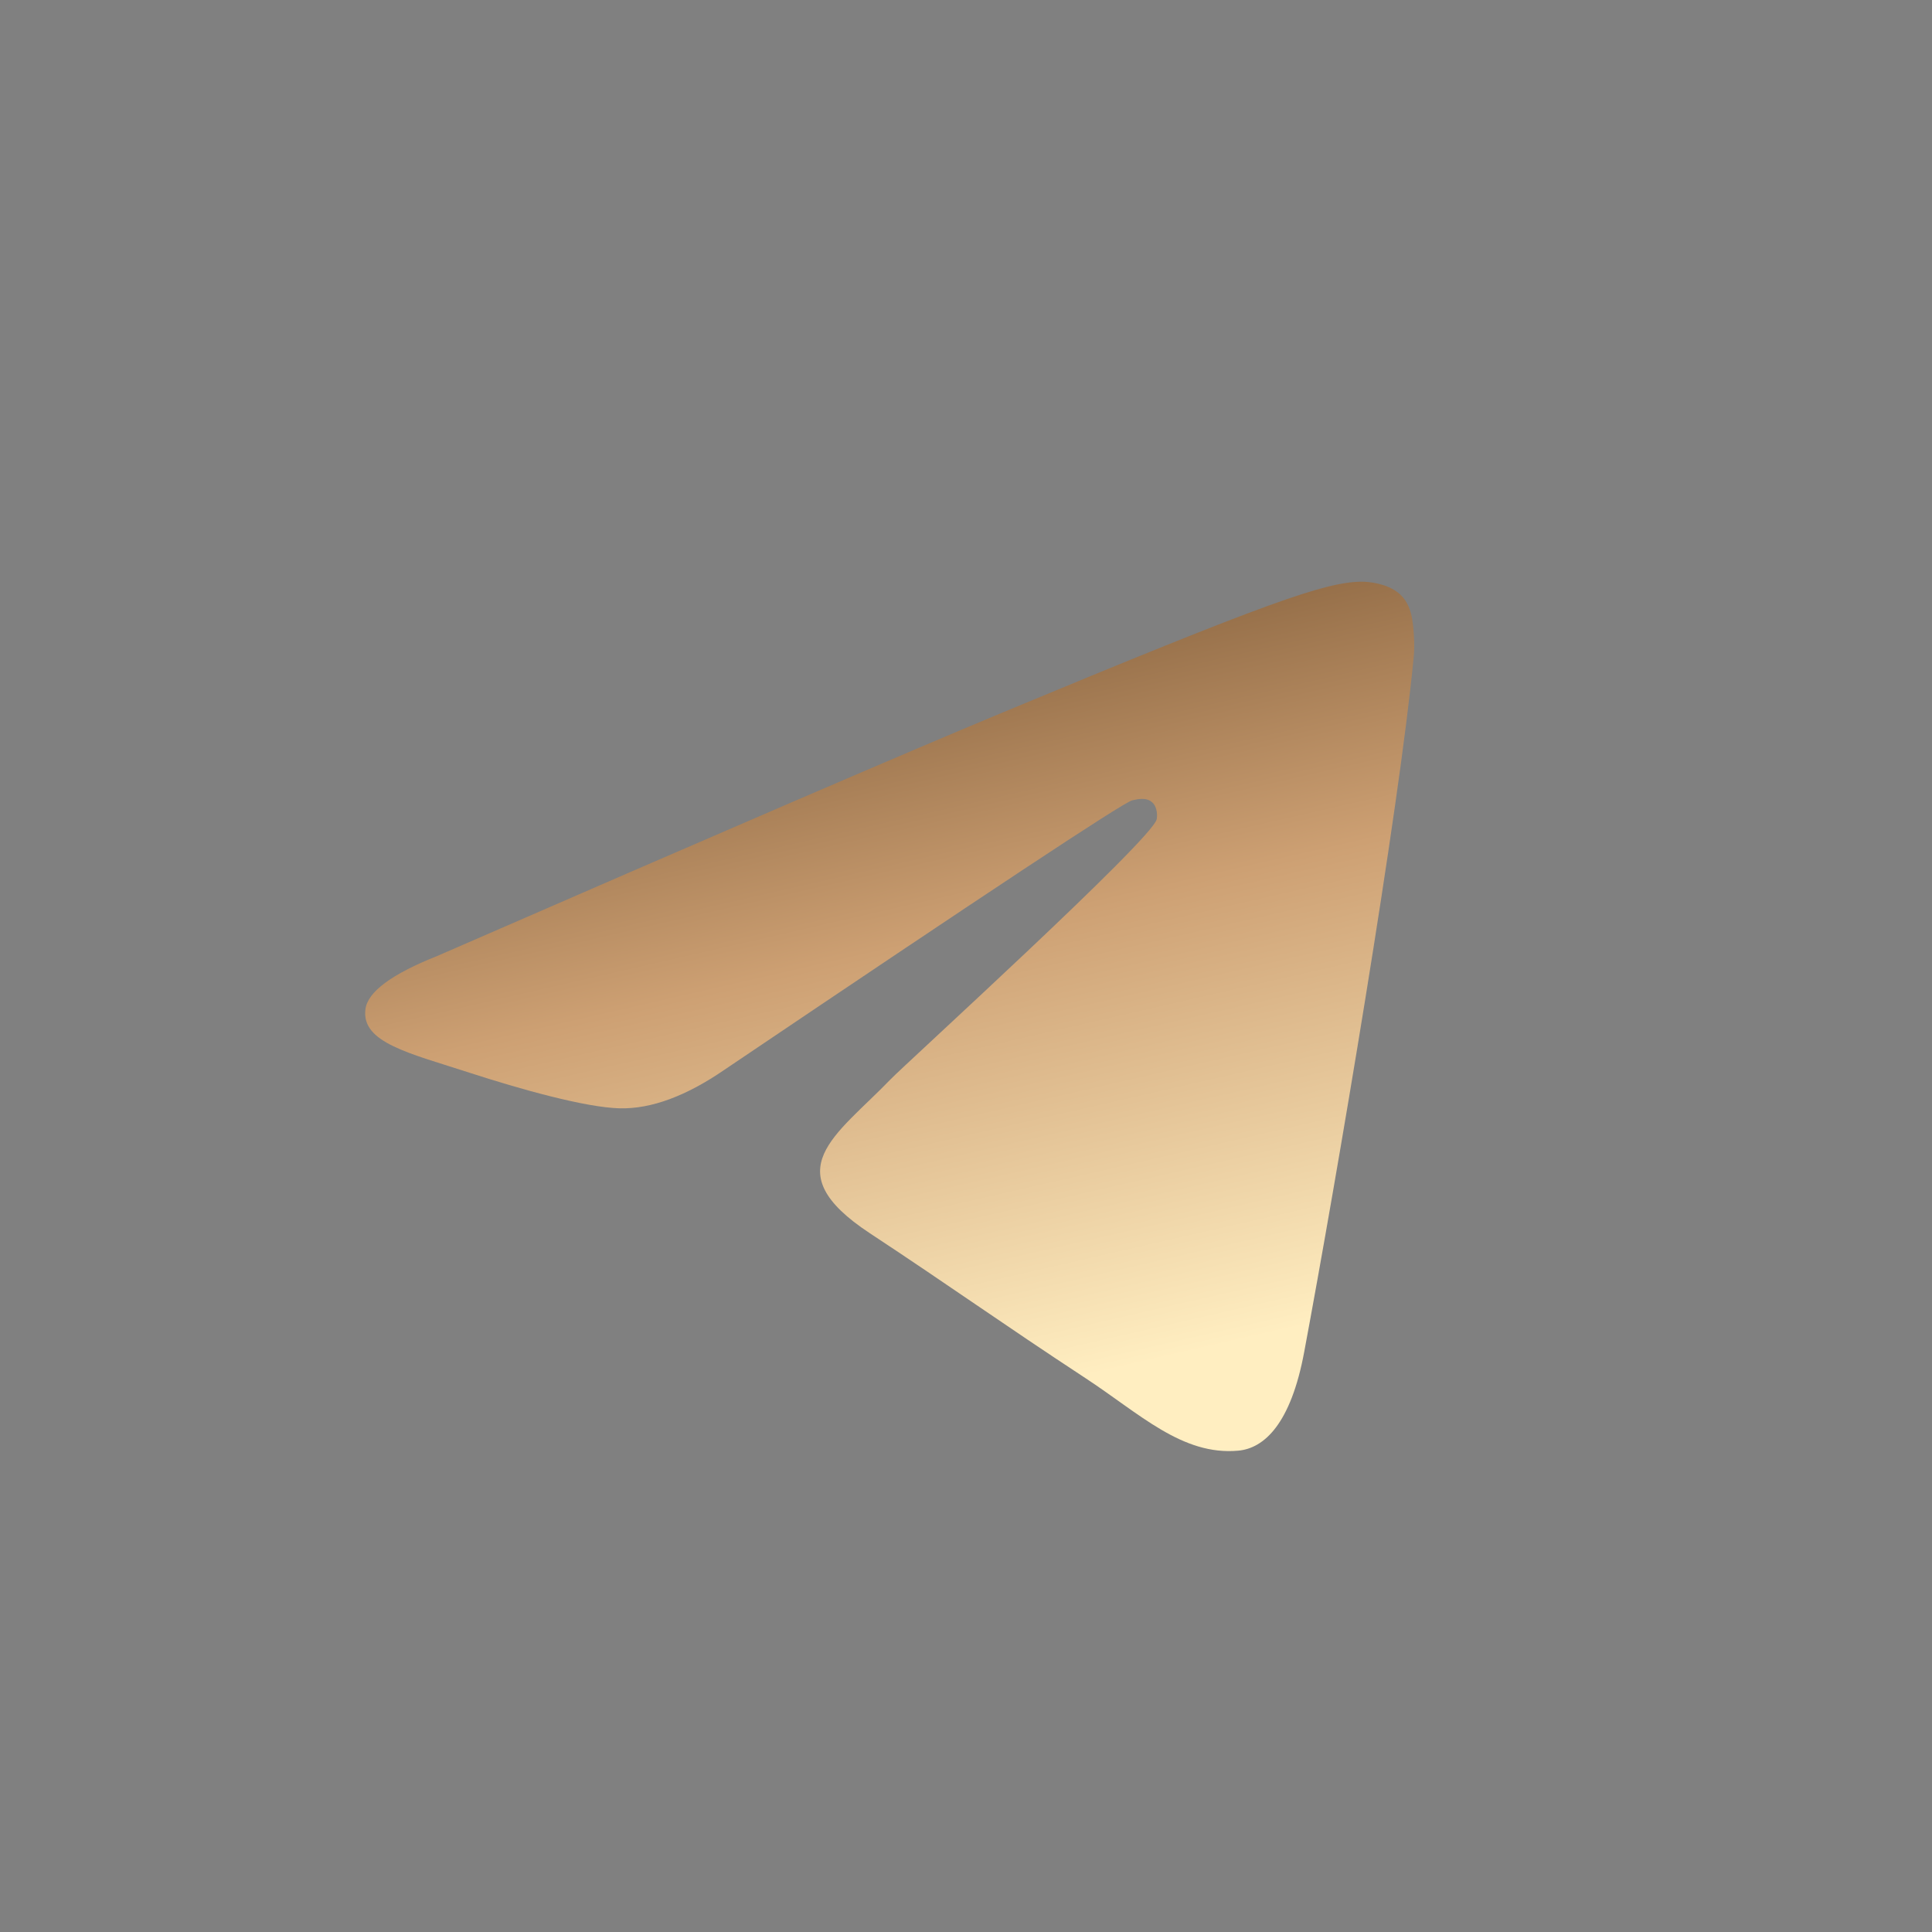 <svg width="36" height="36" viewBox="0 0 36 36" fill="none" xmlns="http://www.w3.org/2000/svg">
<rect x="0" y="0" width="36" height="36" fill="#808080" stroke="none"/>
<g id="logos:telegram" clip-path="url(#clip0_2294_87879)">
<path id="Vector_2" d="M8.148 17.813C13.396 15.527 16.895 14.02 18.645 13.292C23.645 11.212 24.683 10.851 25.361 10.839C25.51 10.837 25.842 10.873 26.058 11.049C26.238 11.196 26.289 11.396 26.314 11.536C26.337 11.676 26.368 11.995 26.342 12.245C26.072 15.091 24.899 21.998 24.303 25.186C24.053 26.535 23.555 26.987 23.074 27.031C22.028 27.127 21.235 26.34 20.222 25.677C18.639 24.638 17.744 23.992 16.206 22.978C14.429 21.807 15.582 21.163 16.594 20.112C16.859 19.836 21.465 15.647 21.553 15.267C21.564 15.22 21.575 15.042 21.468 14.949C21.364 14.855 21.209 14.887 21.097 14.913C20.937 14.949 18.408 16.622 13.503 19.931C12.786 20.424 12.136 20.665 11.551 20.652C10.91 20.638 9.673 20.289 8.753 19.99C7.628 19.624 6.731 19.43 6.809 18.808C6.849 18.483 7.296 18.152 8.148 17.813Z" fill="url(#paint0_linear_2294_87879)"/>
</g>
<defs>
<linearGradient id="paint0_linear_2294_87879" x1="11.638" y1="10.064" x2="15.586" y2="27.267" gradientUnits="userSpaceOnUse">
<stop stop-color="#6C4A29"/>
<stop offset="0.485" stop-color="#CDA073"/>
<stop offset="0.97" stop-color="#FFEEC1"/>
</linearGradient>
<clipPath id="clip0_2294_87879">
<rect width="36" height="36" fill="white"/>
</clipPath>
</defs>
</svg>

